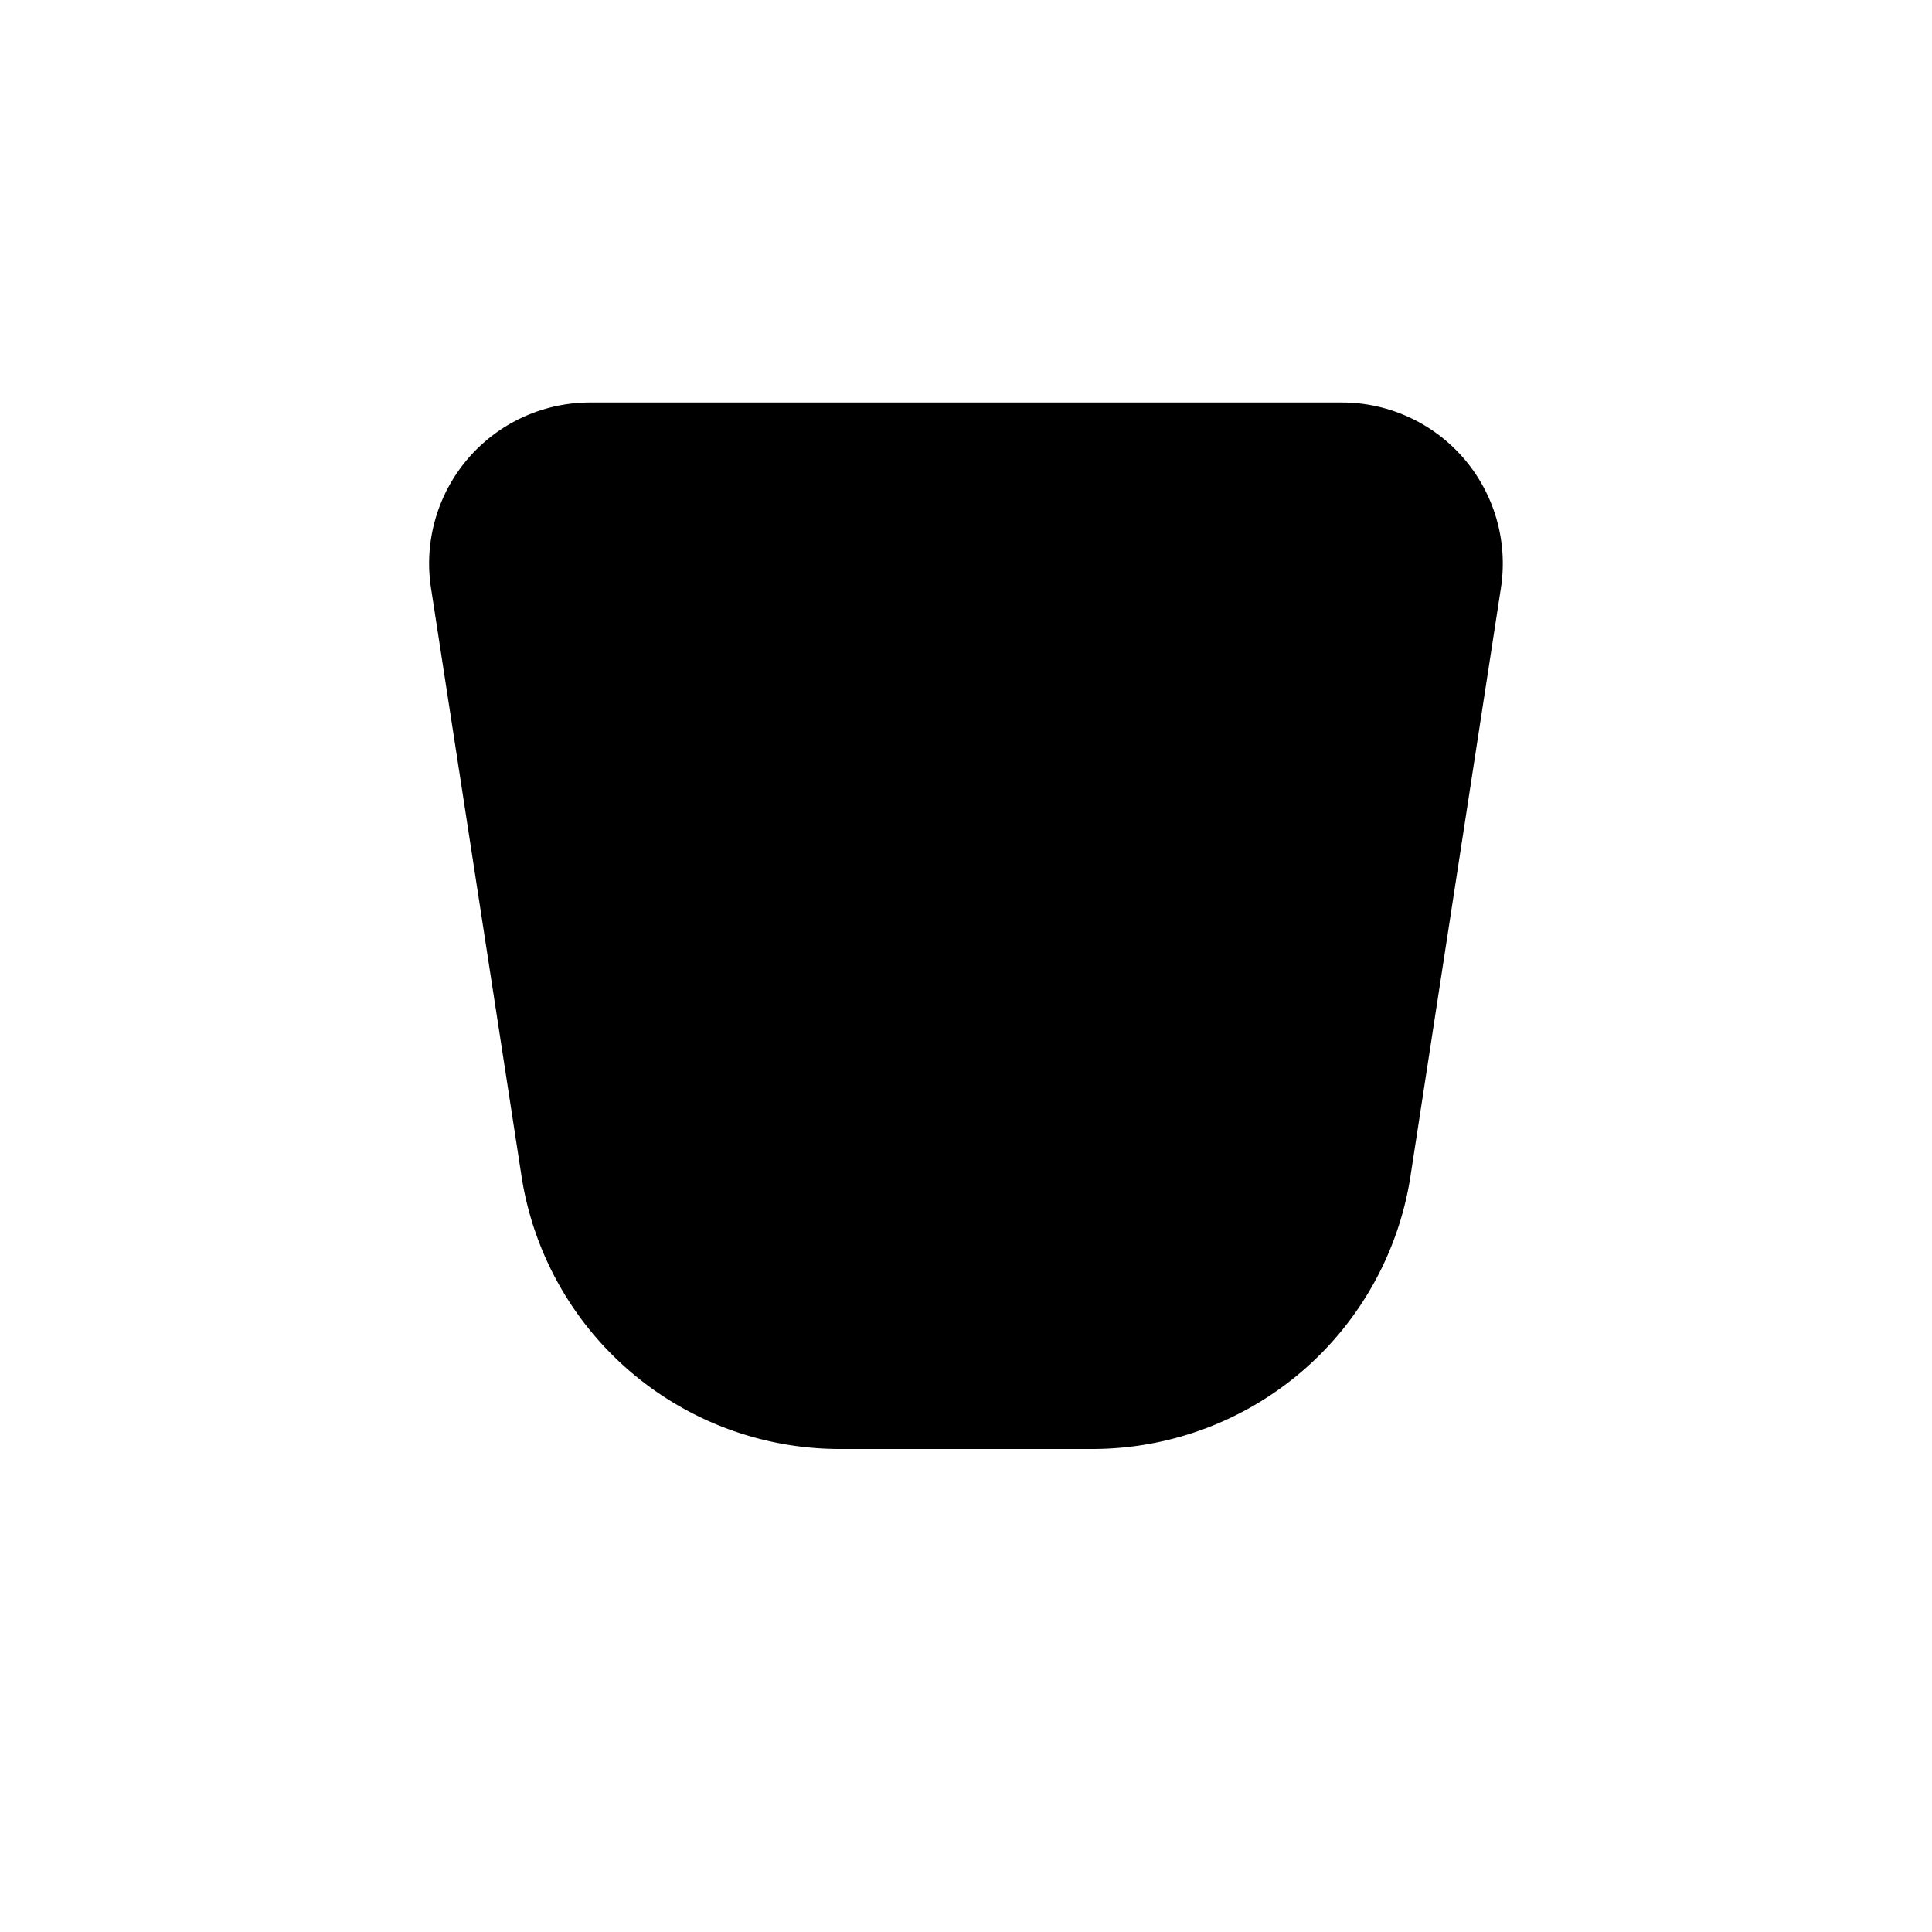<svg xmlns="http://www.w3.org/2000/svg" viewBox="0 0 24 24"><path d="M6.478 14.608 5.354 7.304A2 2 0 0 1 7.331 5h9.338a2 2 0 0 1 1.976 2.304l-1.123 7.304A4 4 0 0 1 13.568 18h-3.136a4 4 0 0 1-3.954-3.392"/><path d="m12 8.5-2 3h4l-2 3M9 2v3m6-3v3M12 18v4"/></svg>